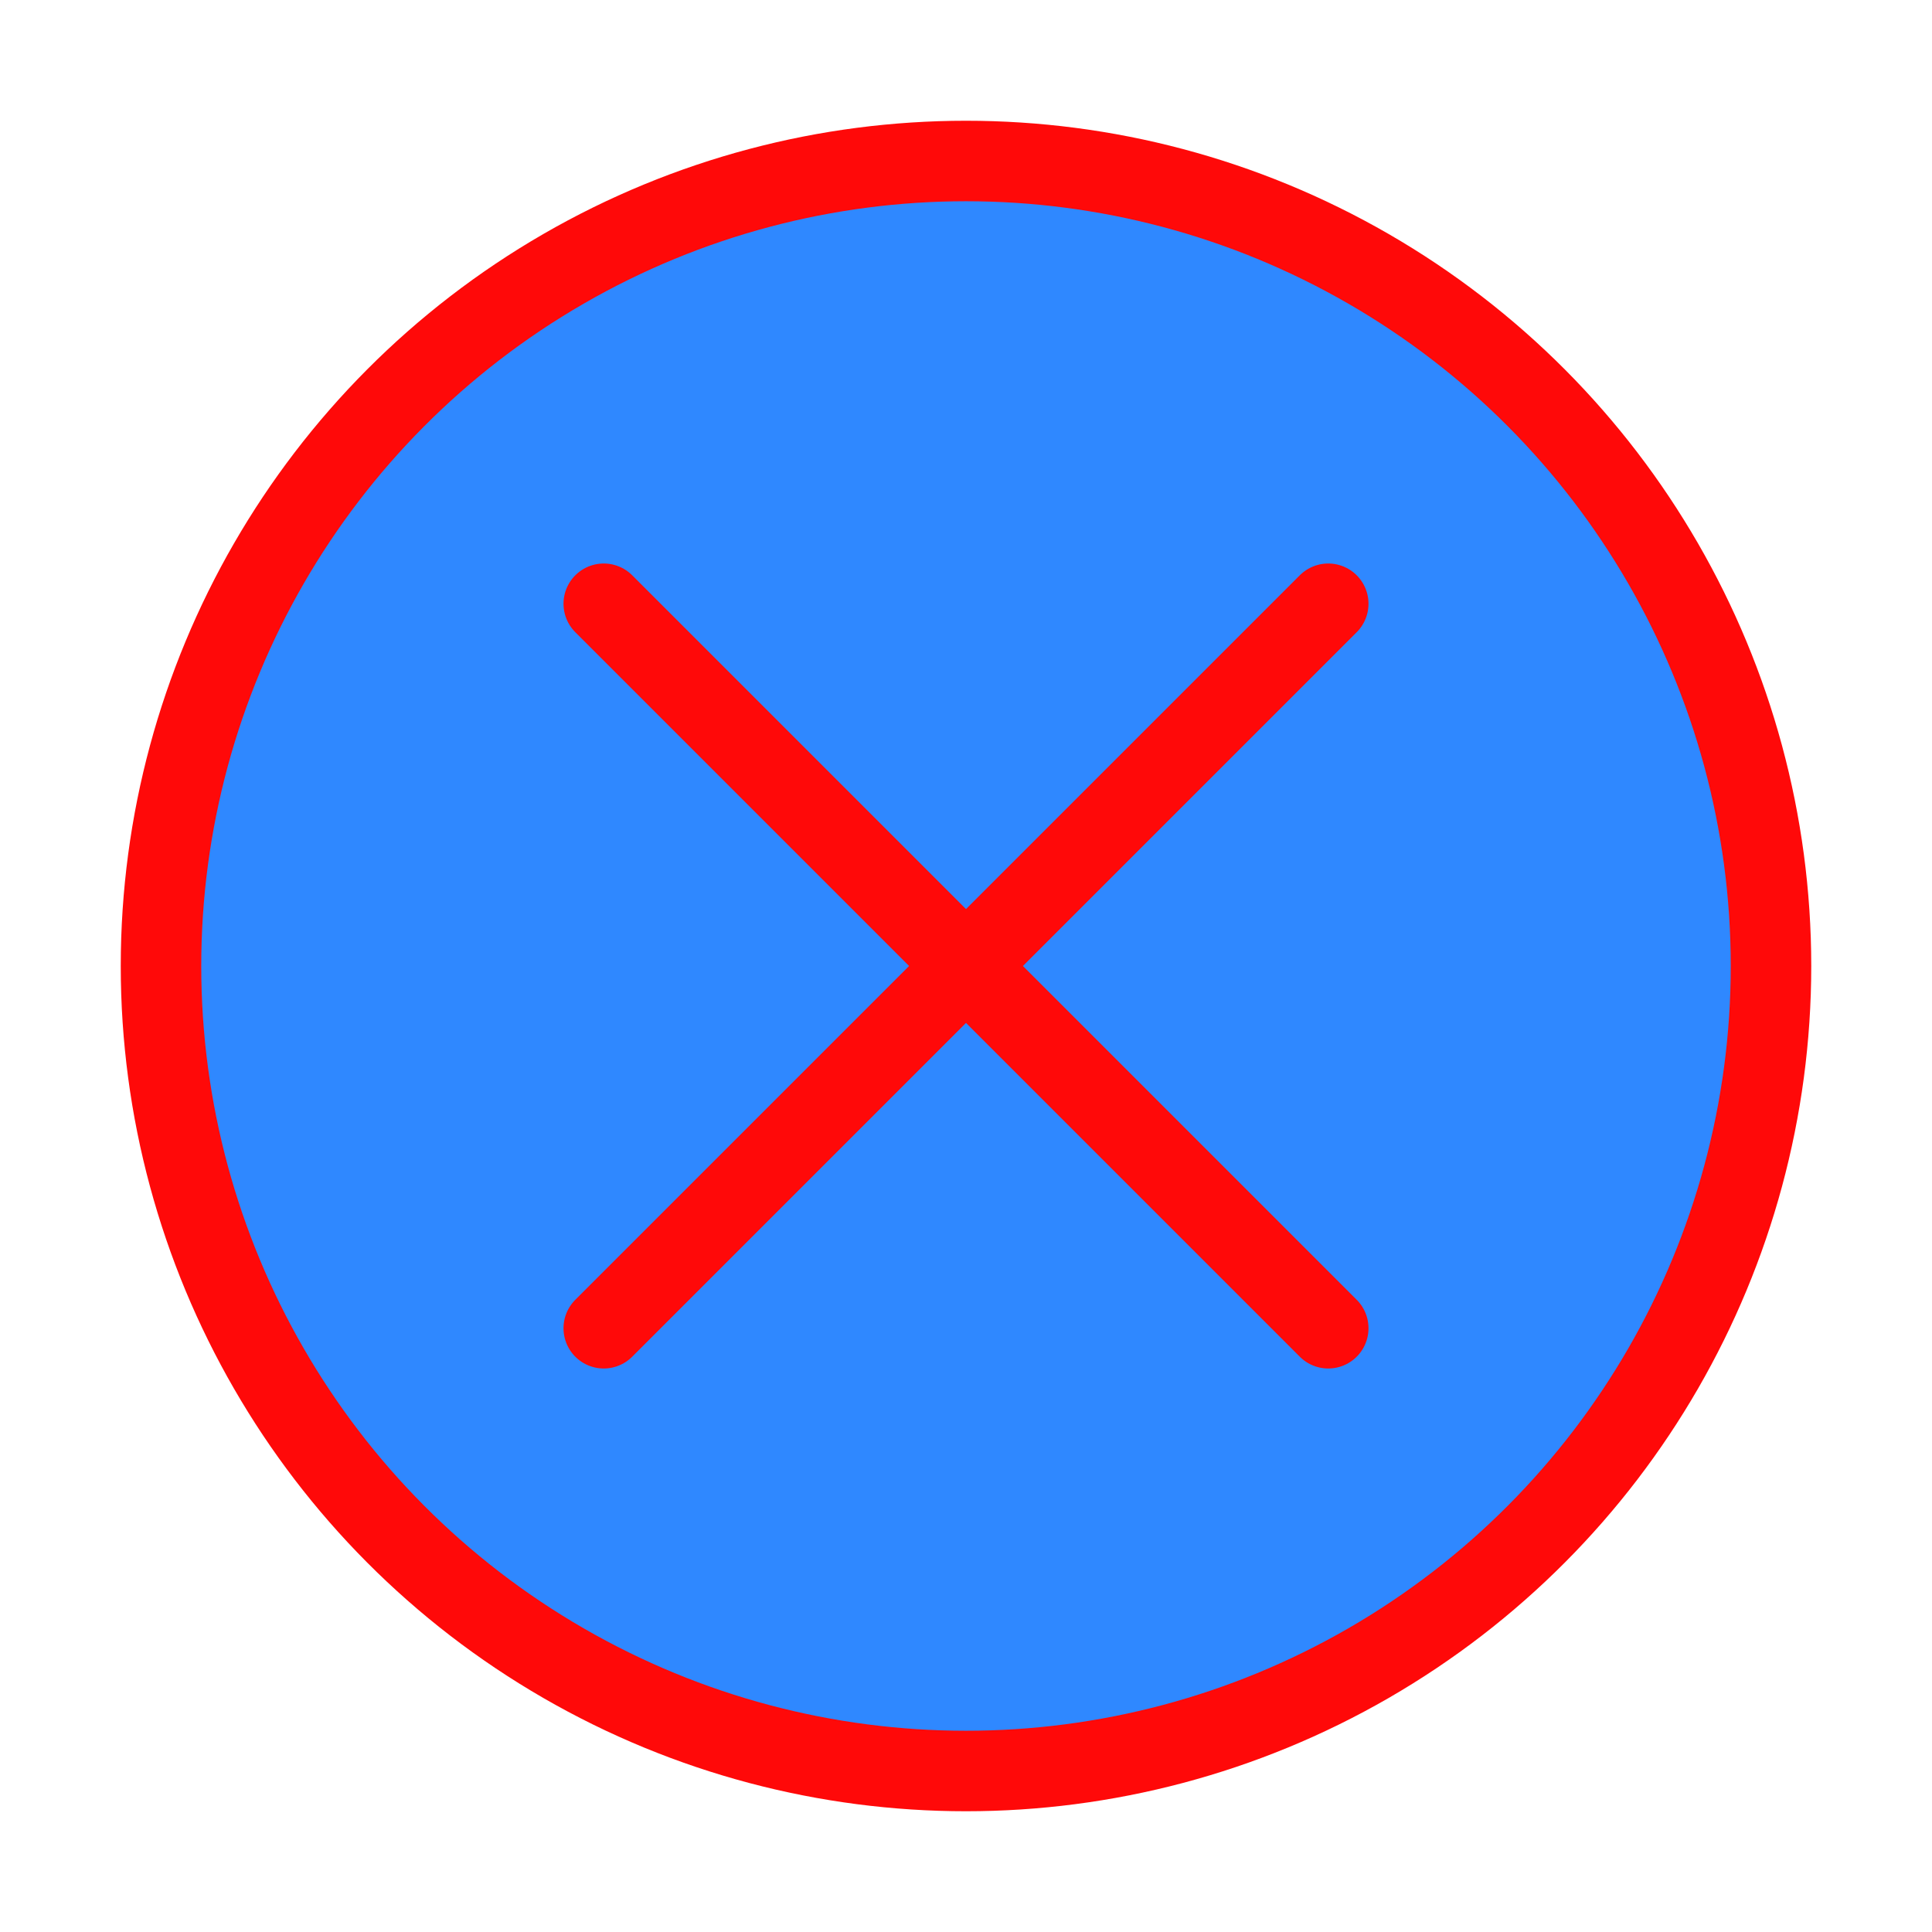 <?xml version="1.0" encoding="UTF-8"?><svg width="24" height="24" viewBox="0 0 48 48" fill="none" xmlns="http://www.w3.org/2000/svg"><circle cx="24" cy="24" r="20" fill="#2F88FF" stroke="#FF0909" stroke-width="2" stroke-linecap="round" stroke-linejoin="round"/><path d="M33 15L15 33" stroke="#FF0909" stroke-width="2" stroke-linecap="round" stroke-linejoin="round"/><path d="M15 15L33 33" stroke="#FF0909" stroke-width="2" stroke-linecap="round" stroke-linejoin="round"/></svg>